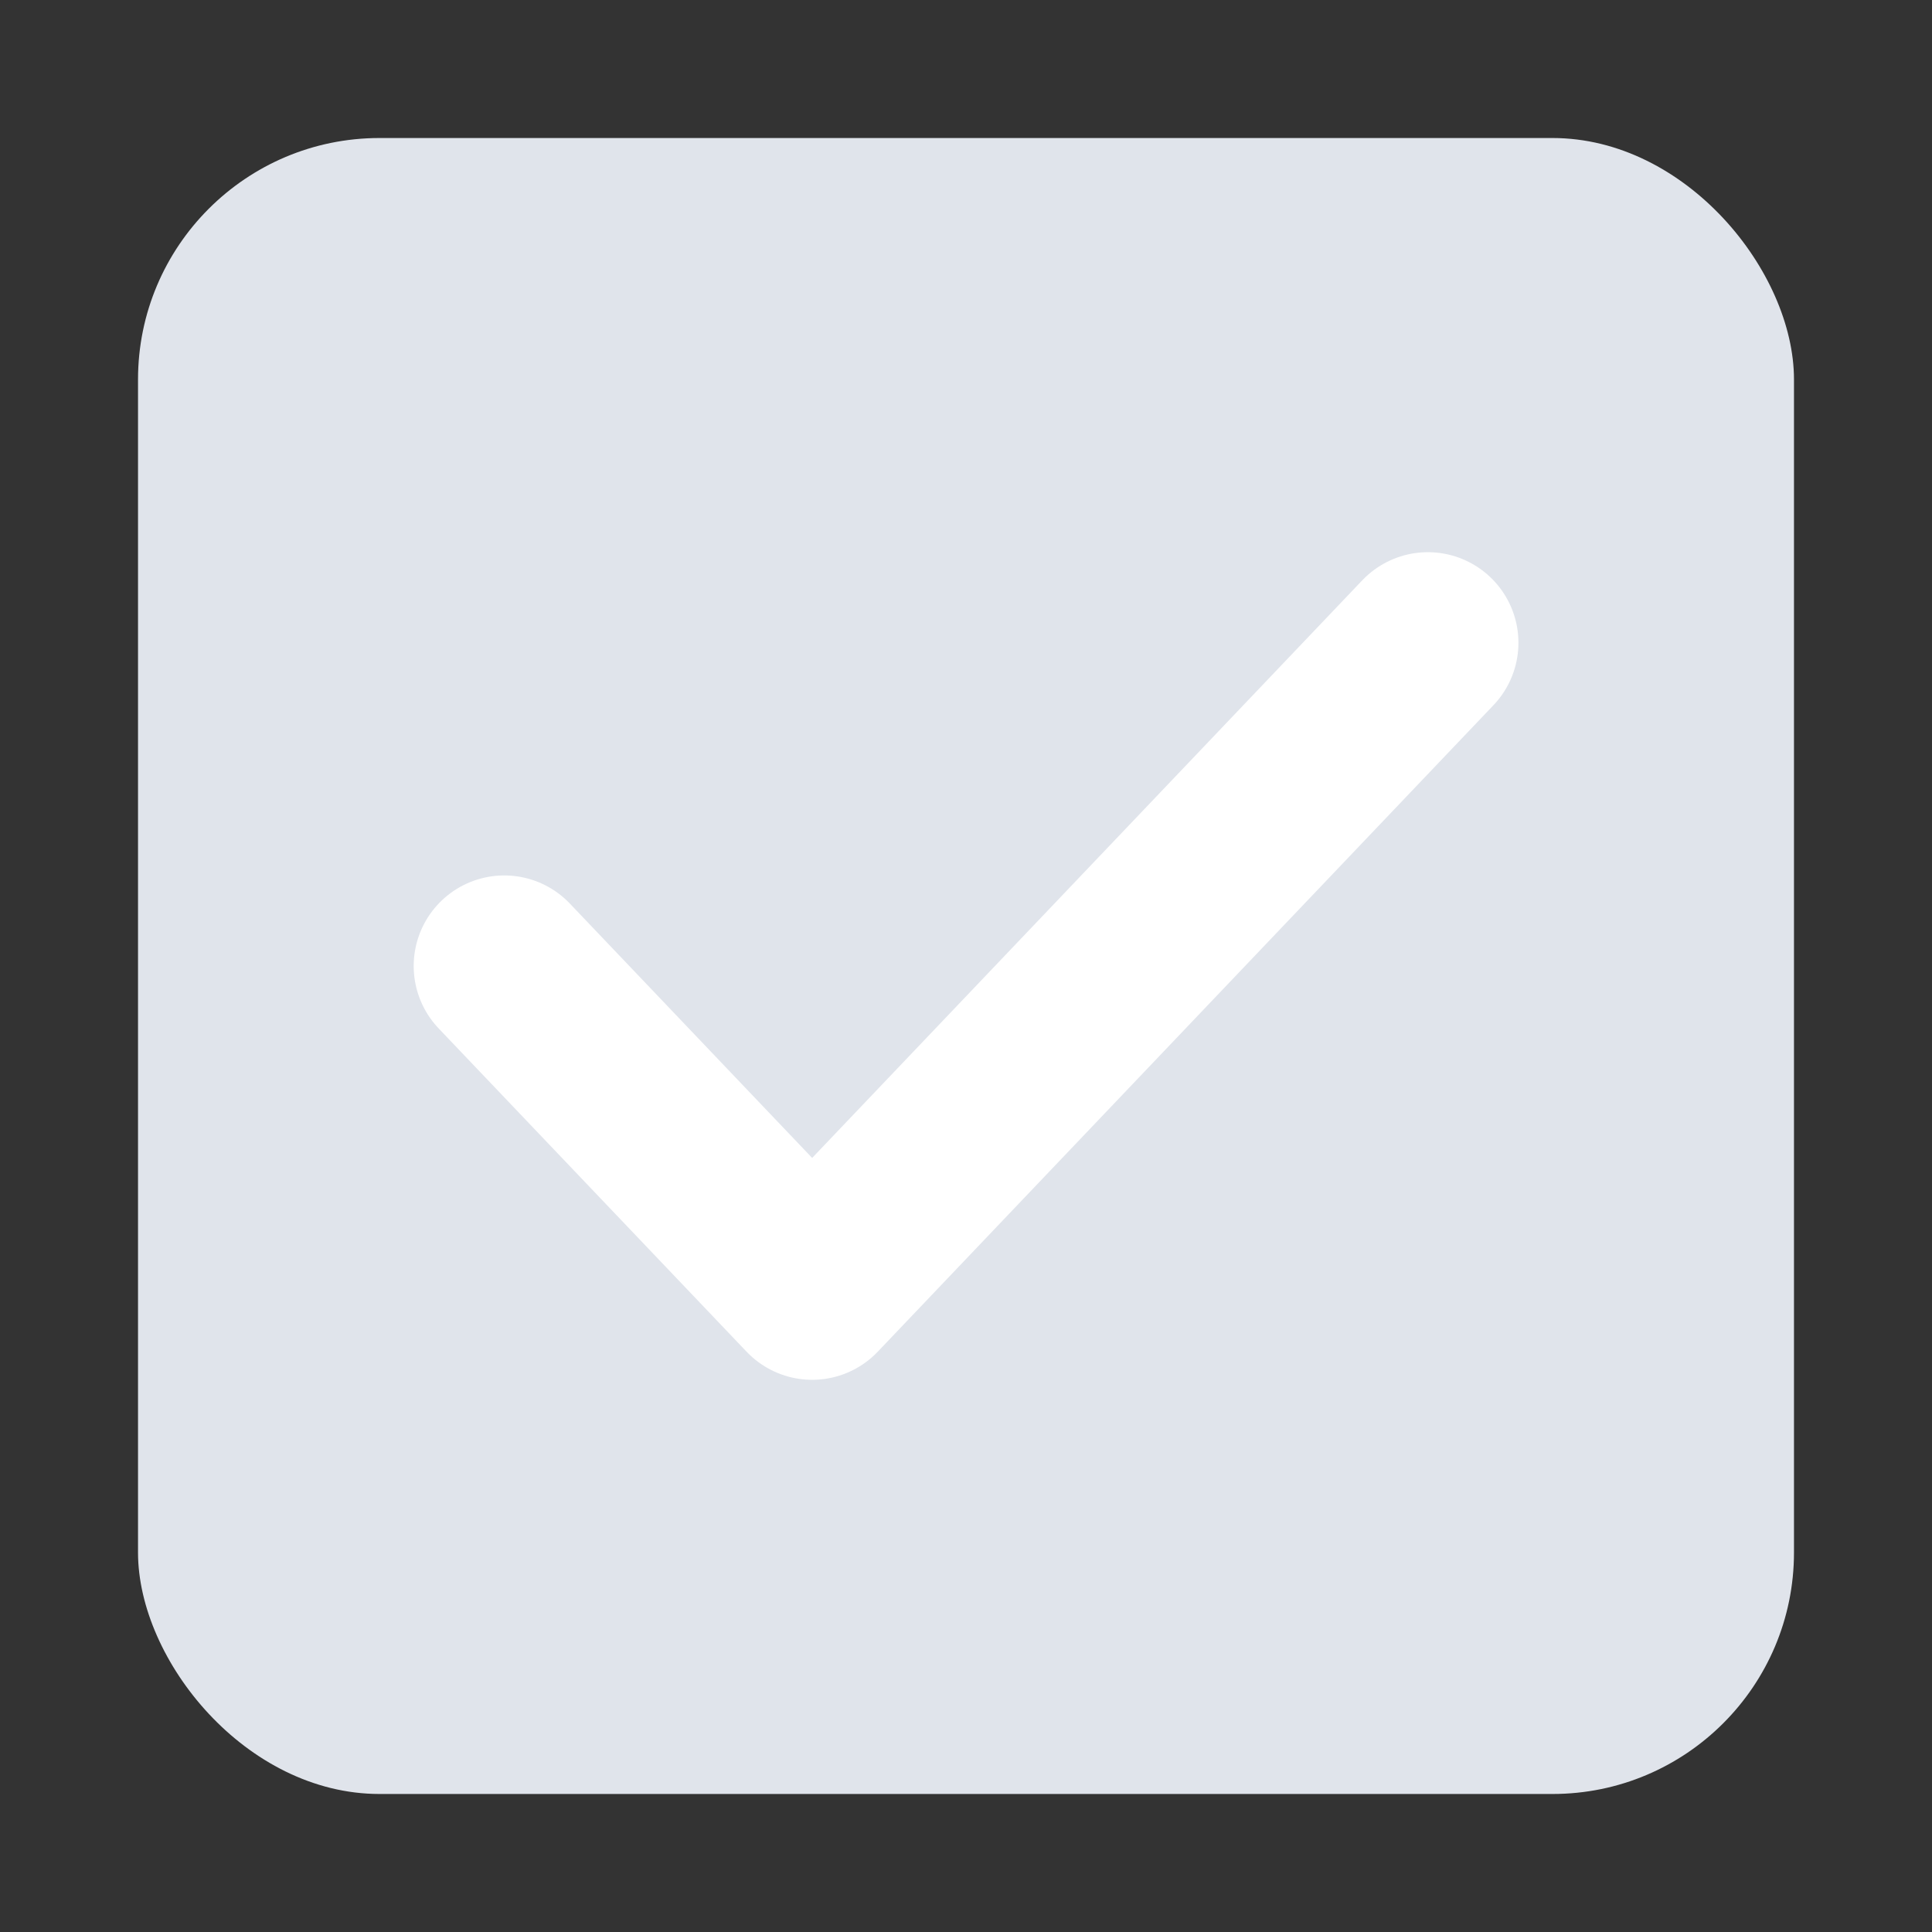 <svg width="16" height="16" viewBox="0 0 16 16" fill="none" xmlns="http://www.w3.org/2000/svg">
<rect x="0" y="0" width="16" height="16" fill="#333333" stroke="none"/>
<g clip-path="url(#clip0_14115_83063)">
<rect x="1.143" y="1.143" width="13.714" height="13.714" rx="2" fill="#E0E4EB"/>
<path d="M11.825 5.323L6.726 10.677L4.176 8" stroke="white" stroke-width="1.5" stroke-linecap="round" stroke-linejoin="round"/>
</g>
<defs>
<clipPath id="clip0_14115_83063">
<rect width="16" height="16" fill="white"/>
</clipPath>
</defs>
</svg>
